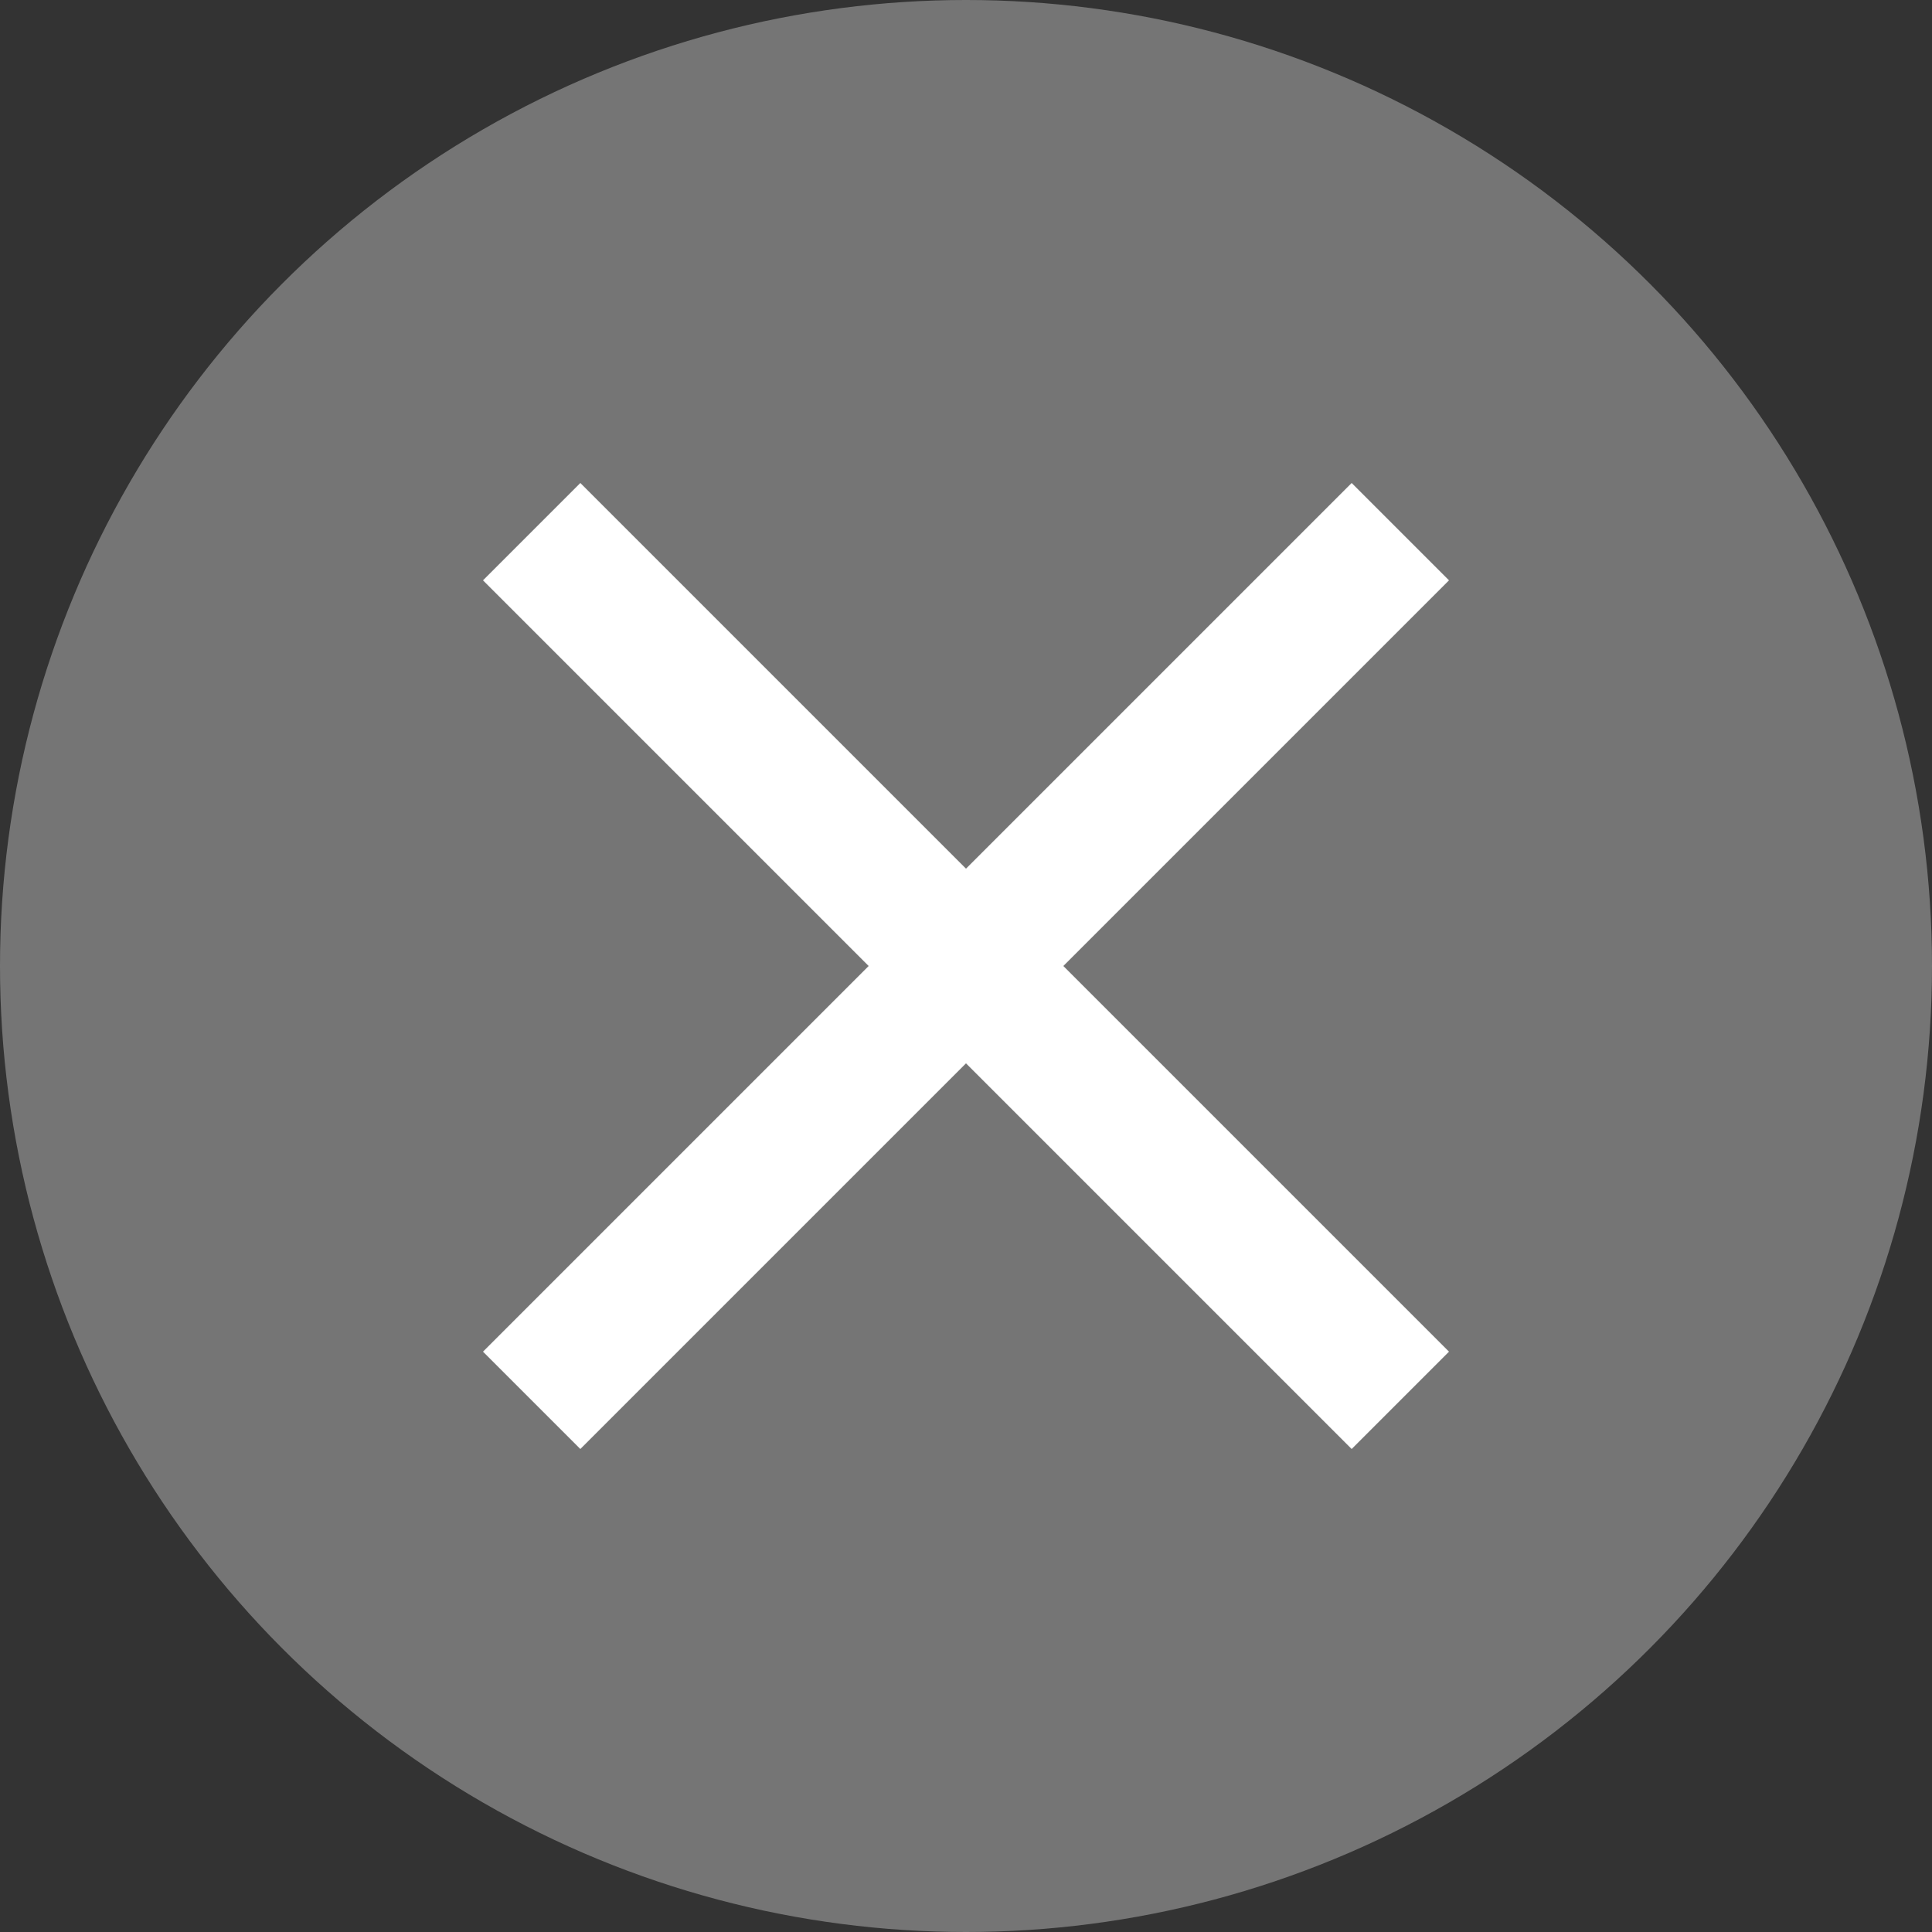 <?xml version="1.0" encoding="UTF-8"?>
<svg width="16px" height="16px" viewBox="0 0 16 16" version="1.1" xmlns="http://www.w3.org/2000/svg" xmlns:xlink="http://www.w3.org/1999/xlink">
    <rect x="0" y="0" width="16" height="16" fill="#333333" stroke="none"/>
    <title>close-circle</title>
    <g id="Icons" stroke="none" stroke-width="1" fill="none" fill-rule="evenodd">
        <g id="Desktop" transform="translate(-140, -107)">
            <g id="close-circle" transform="translate(140, 107)">
                <circle id="Oval" fill="#757575" cx="8" cy="8" r="8"></circle>
                <polygon id="Path" fill="#FFFFFF" fill-rule="nonzero" points="12 4.806 11.194 4 8 7.194 4.806 4 4 4.806 7.194 8 4 11.194 4.806 12 8 8.806 11.194 12 12 11.194 8.806 8"></polygon>
            </g>
        </g>
    </g>
</svg>